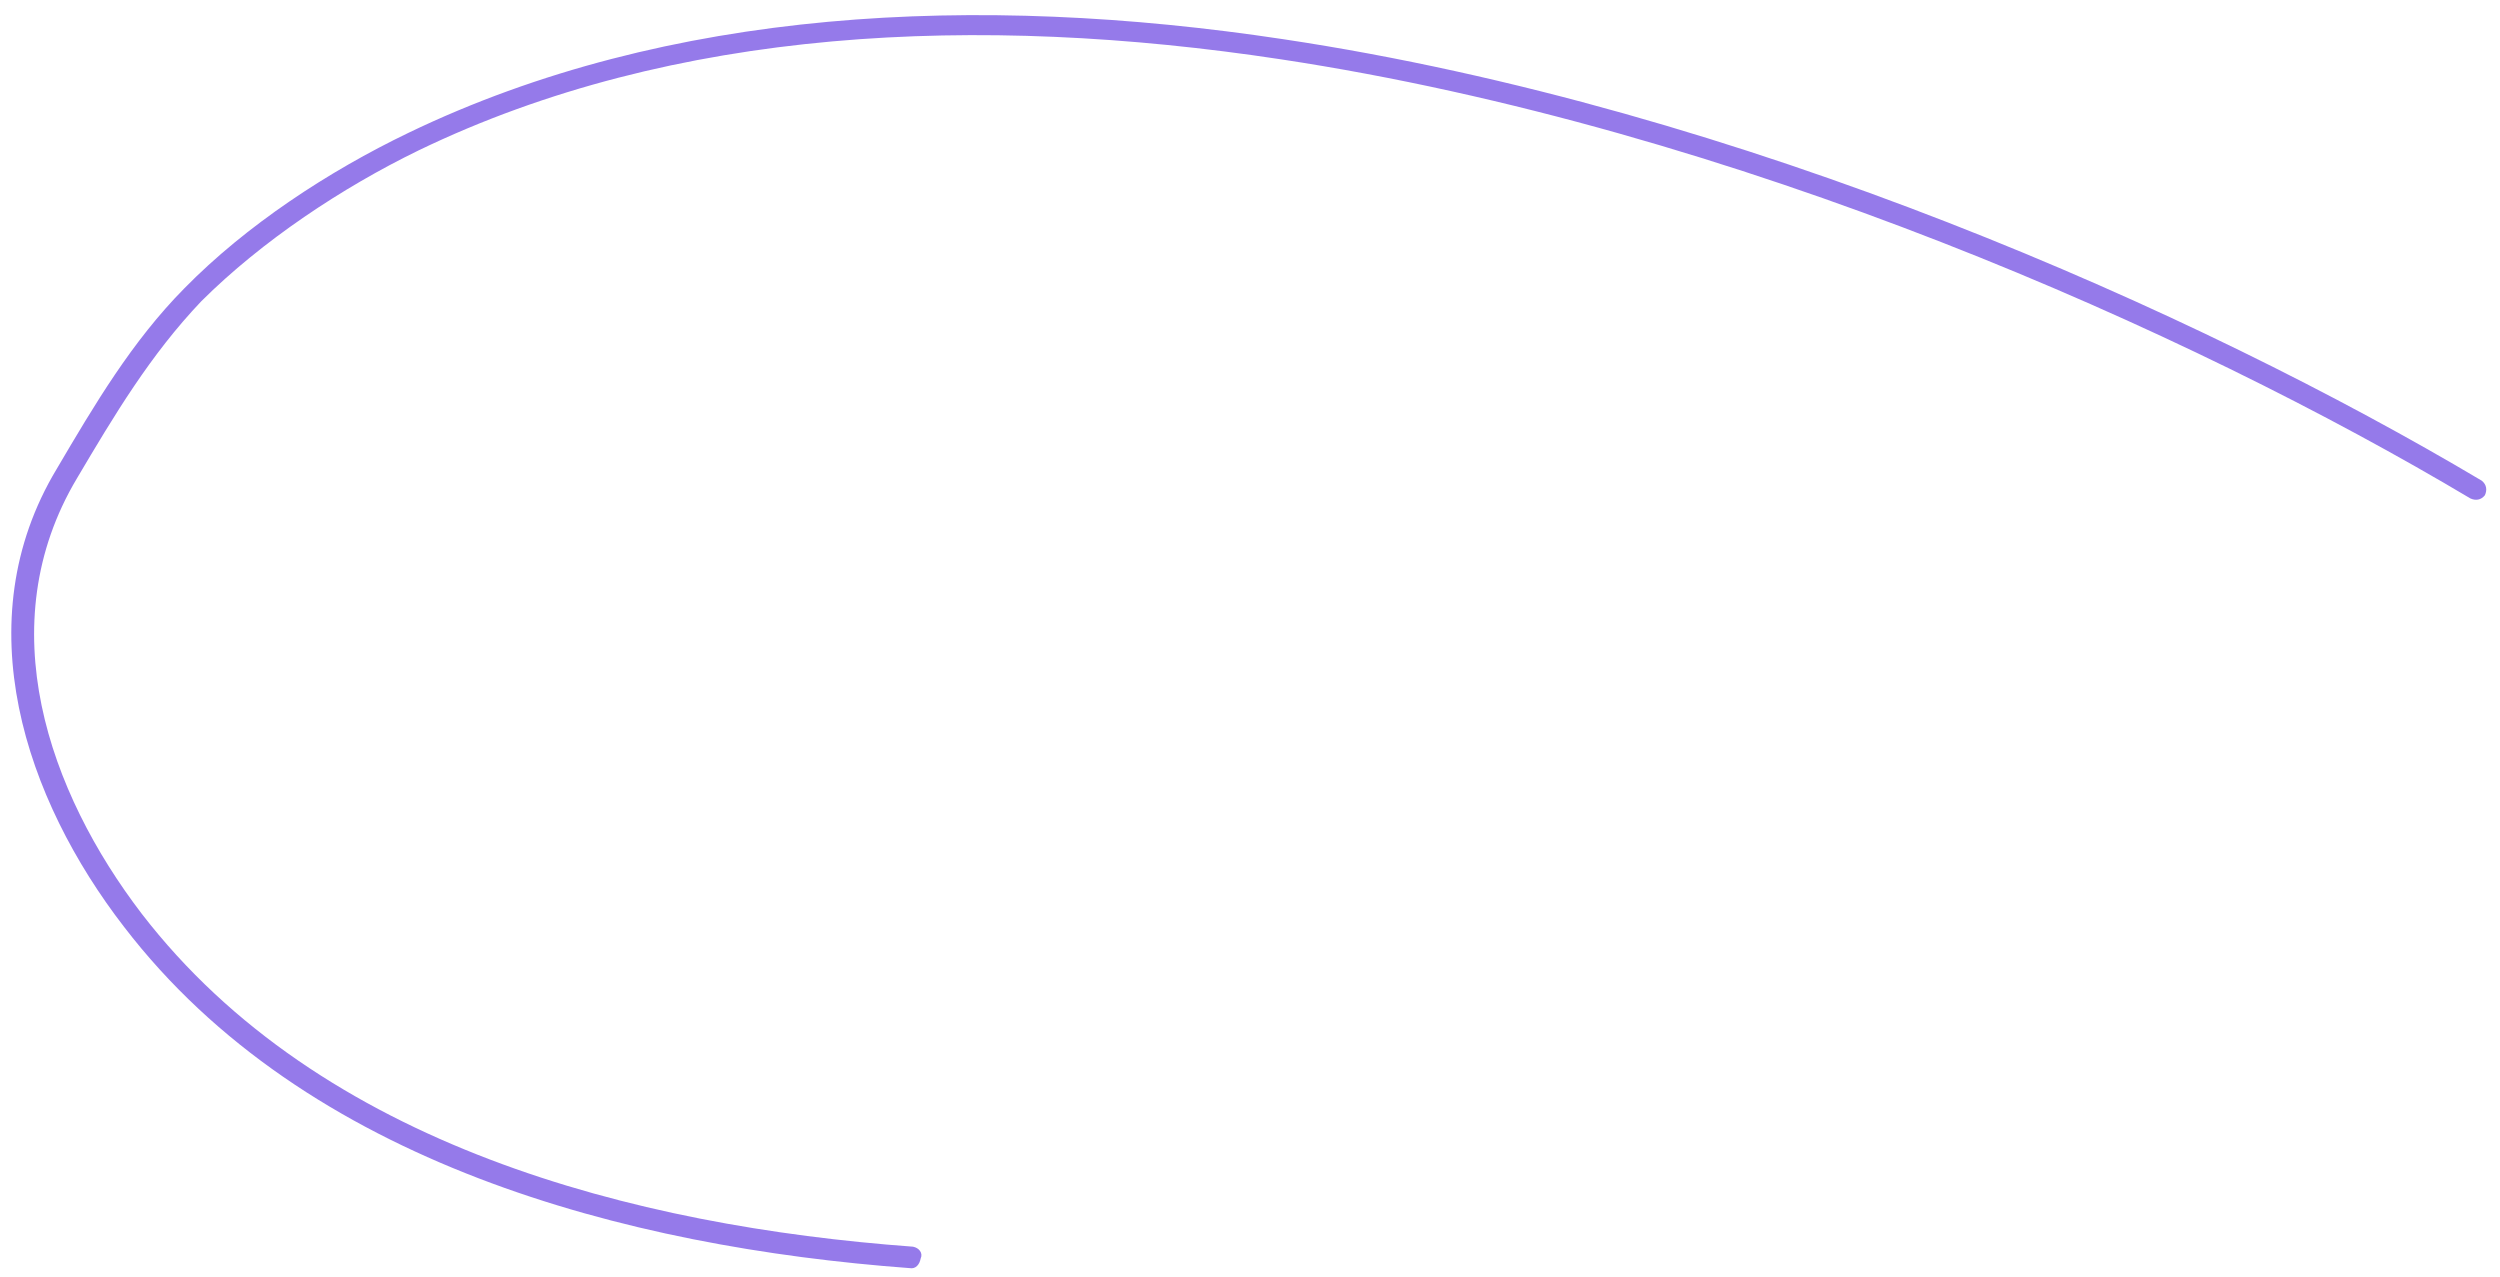 <svg width="141" height="72" viewBox="0 0 141 72" fill="none" xmlns="http://www.w3.org/2000/svg">
<path id="Vector" d="M51.493 70.313C35.748 69.155 18.056 64.6 7.992 51.533C2.743 44.669 -0.594 35.262 4.335 26.987C6.442 23.424 8.478 20.014 11.353 16.991C14.78 13.575 19.309 10.575 23.604 8.485C38.007 1.527 55.195 0.76 72.225 3.343C97.901 7.234 123.511 18.683 139.325 28.109C139.63 28.25 139.93 28.203 140.147 27.933C140.287 27.628 140.241 27.328 139.971 27.111C124.004 17.614 98.241 6.095 72.377 2.211C55.084 -0.402 37.672 0.447 23.047 7.487C18.529 9.66 13.888 12.7 10.391 16.269C7.44 19.257 5.333 22.82 3.192 26.459C-1.99 35.081 1.44 45.086 7 52.279C17.223 65.604 35.296 70.335 51.305 71.522C51.646 71.587 51.863 71.317 51.927 70.976C52.068 70.671 51.834 70.378 51.493 70.313Z" fill="#957AEA"/>
</svg>
